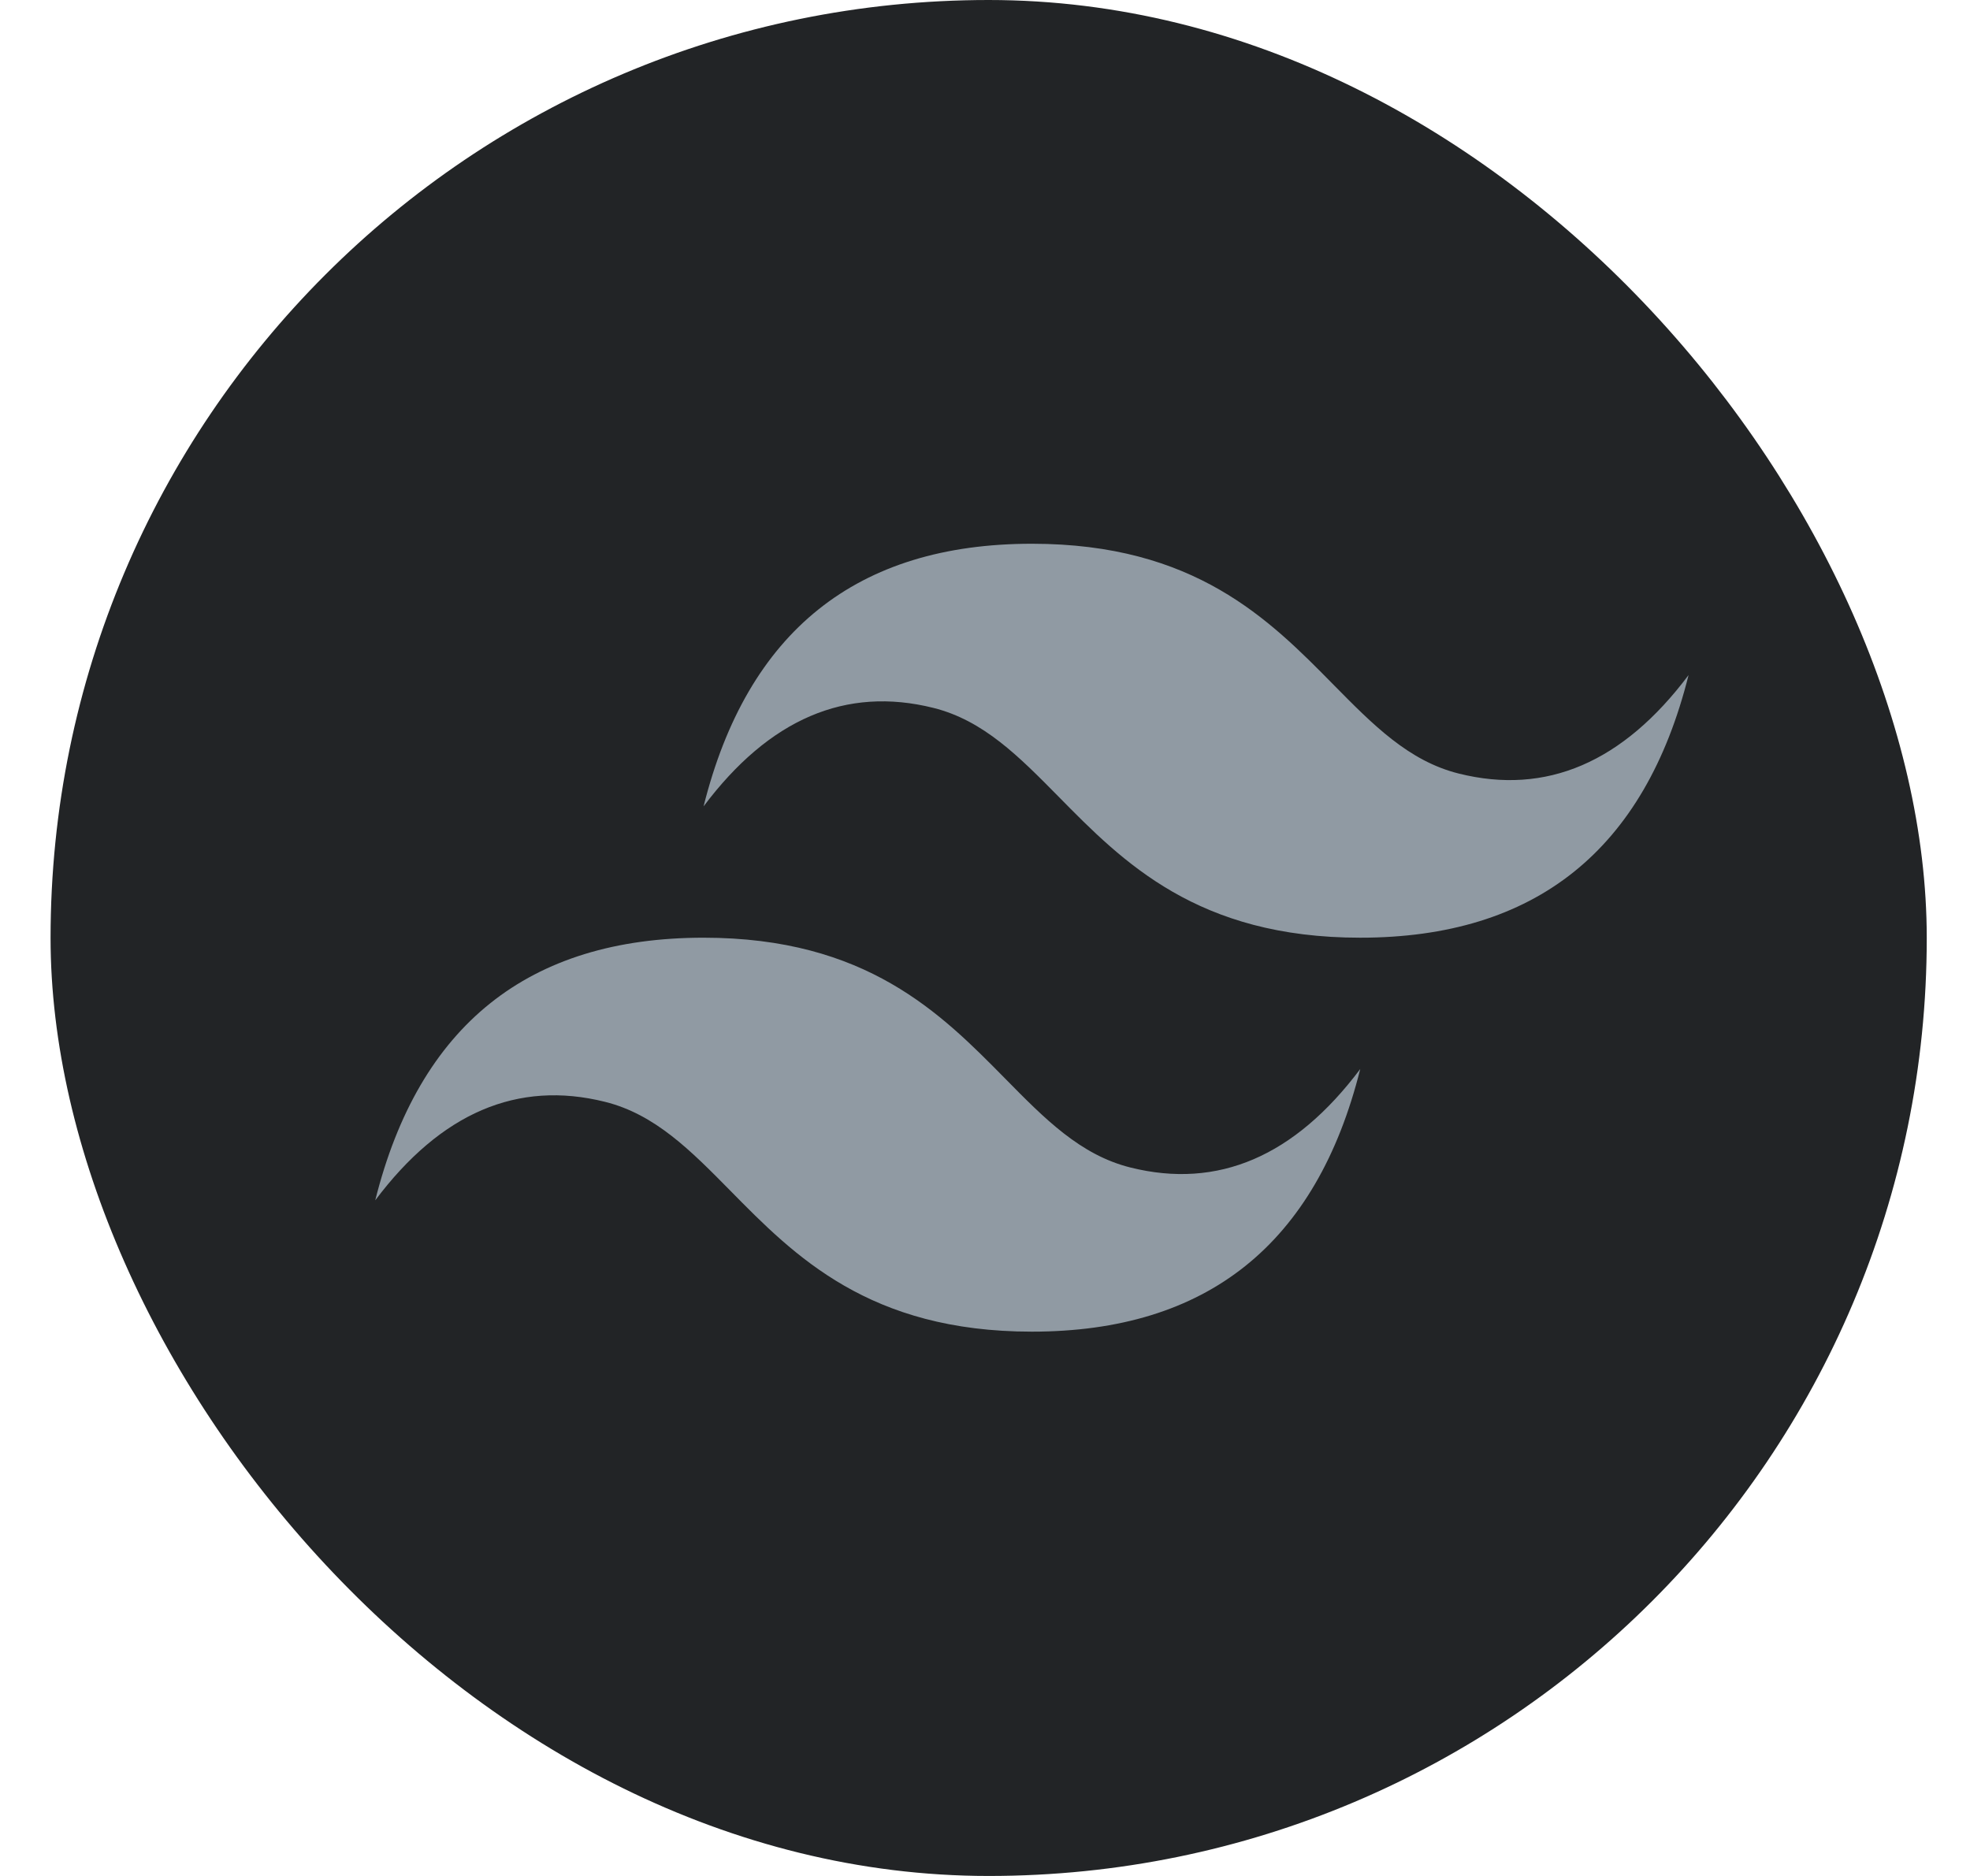 <svg width="21" height="20" viewBox="0 0 21 20" fill="none" xmlns="http://www.w3.org/2000/svg">
<rect x="0.539" width="20" height="20" rx="10" fill="#222426"/>
<path d="M11 5.797C9.133 5.797 7.967 6.73 7.5 8.597C8.2 7.664 9.017 7.314 9.95 7.547C10.483 7.68 10.863 8.066 11.285 8.494C11.971 9.191 12.765 9.997 14.5 9.997C16.367 9.997 17.533 9.064 18 7.197C17.3 8.13 16.483 8.48 15.55 8.247C15.017 8.114 14.637 7.728 14.215 7.3C13.529 6.603 12.735 5.797 11 5.797ZM7.5 9.997C5.633 9.997 4.467 10.93 4 12.797C4.7 11.864 5.517 11.514 6.45 11.747C6.983 11.88 7.363 12.266 7.785 12.694C8.471 13.391 9.265 14.197 11 14.197C12.867 14.197 14.033 13.264 14.5 11.397C13.8 12.33 12.983 12.68 12.05 12.447C11.517 12.314 11.137 11.928 10.715 11.499C10.029 10.803 9.235 9.997 7.5 9.997Z" fill="#909AA3"/>
</svg>
